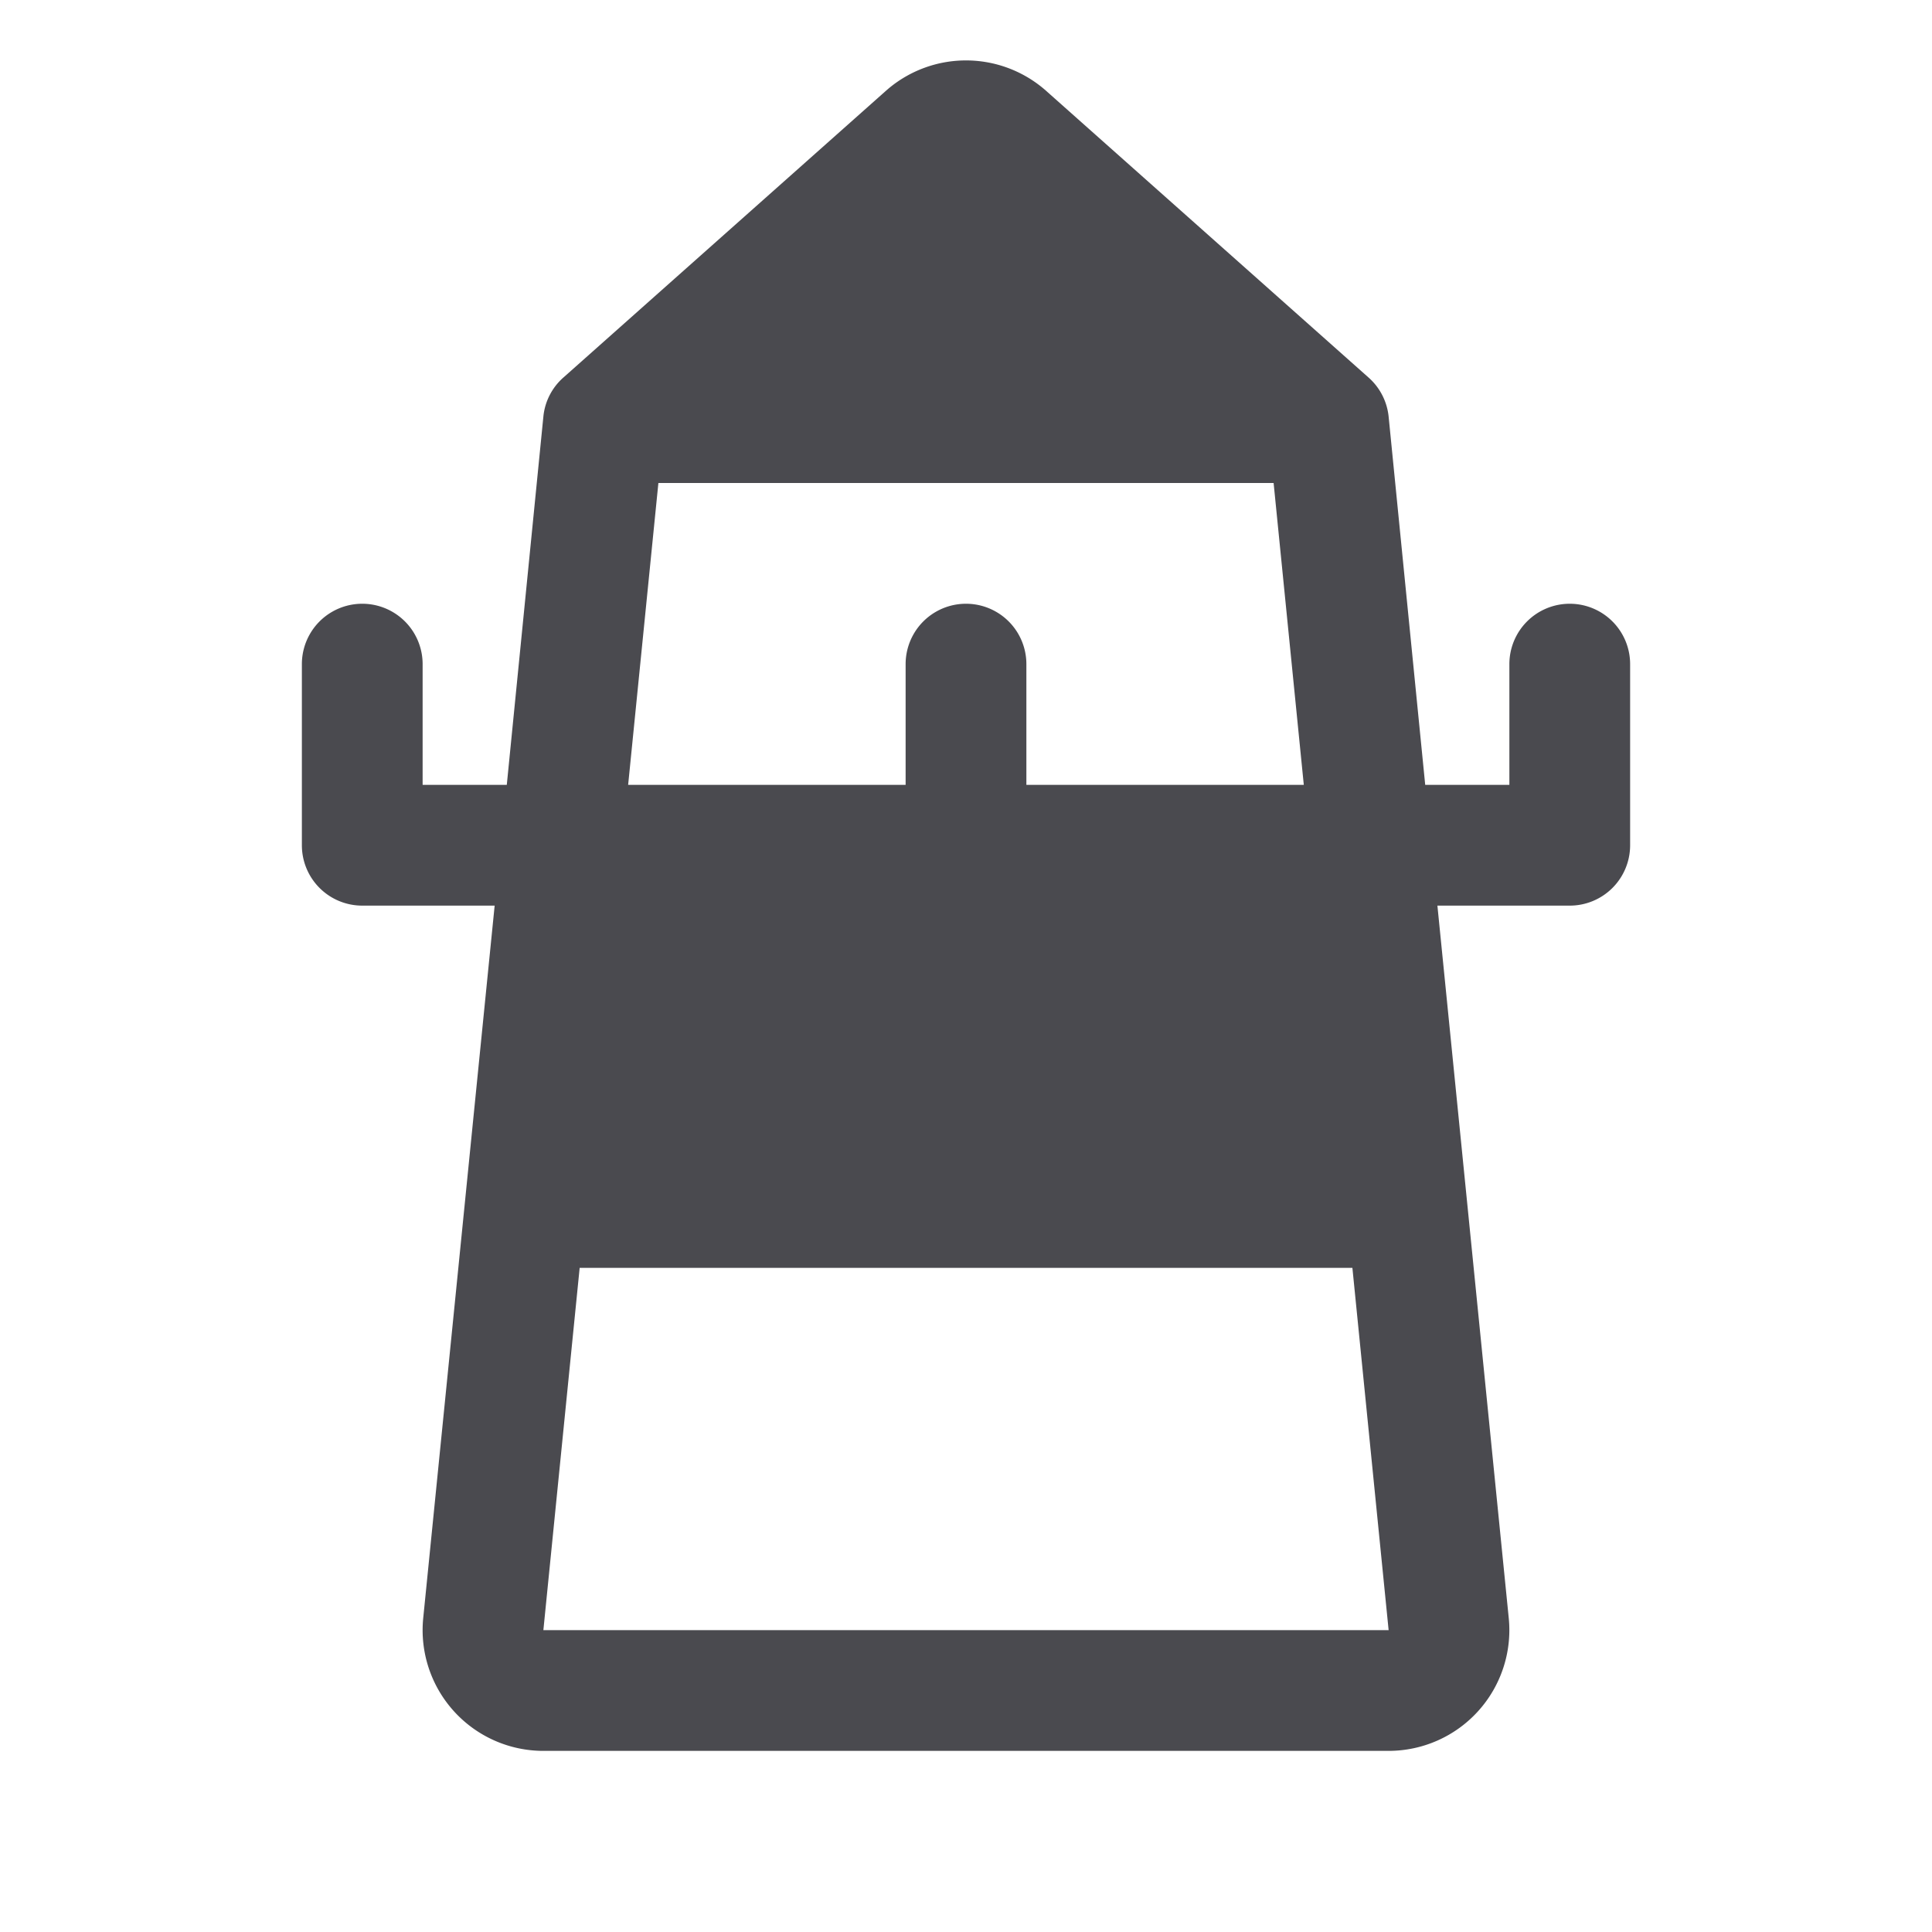 <svg xmlns="http://www.w3.org/2000/svg" width="32" height="32" fill="none" viewBox="0 0 32 32">
  <path fill="#4A4A4F" d="M26 10a1 1 0 0 0-1 1v2h-1.394L23 6.9a1 1 0 0 0-.336-.65l-5.359-4.765-.025-.021a2 2 0 0 0-2.56 0l-.025.021-5.36 4.765A.991.991 0 0 0 9 6.9L8.394 13H7v-2a1 1 0 1 0-2 0v3a1 1 0 0 0 1 1h2.193L7.009 26.81A2 2 0 0 0 9 29h14a2 2 0 0 0 1.99-2.195L23.808 15H26a1 1 0 0 0 1-1v-3a1 1 0 0 0-1-1ZM10.905 8h10.19l.5 5H17v-2a1 1 0 0 0-2 0v2h-4.596l.501-5ZM9 27l.601-6H22.4l.6 6H9Z"/>
</svg>
